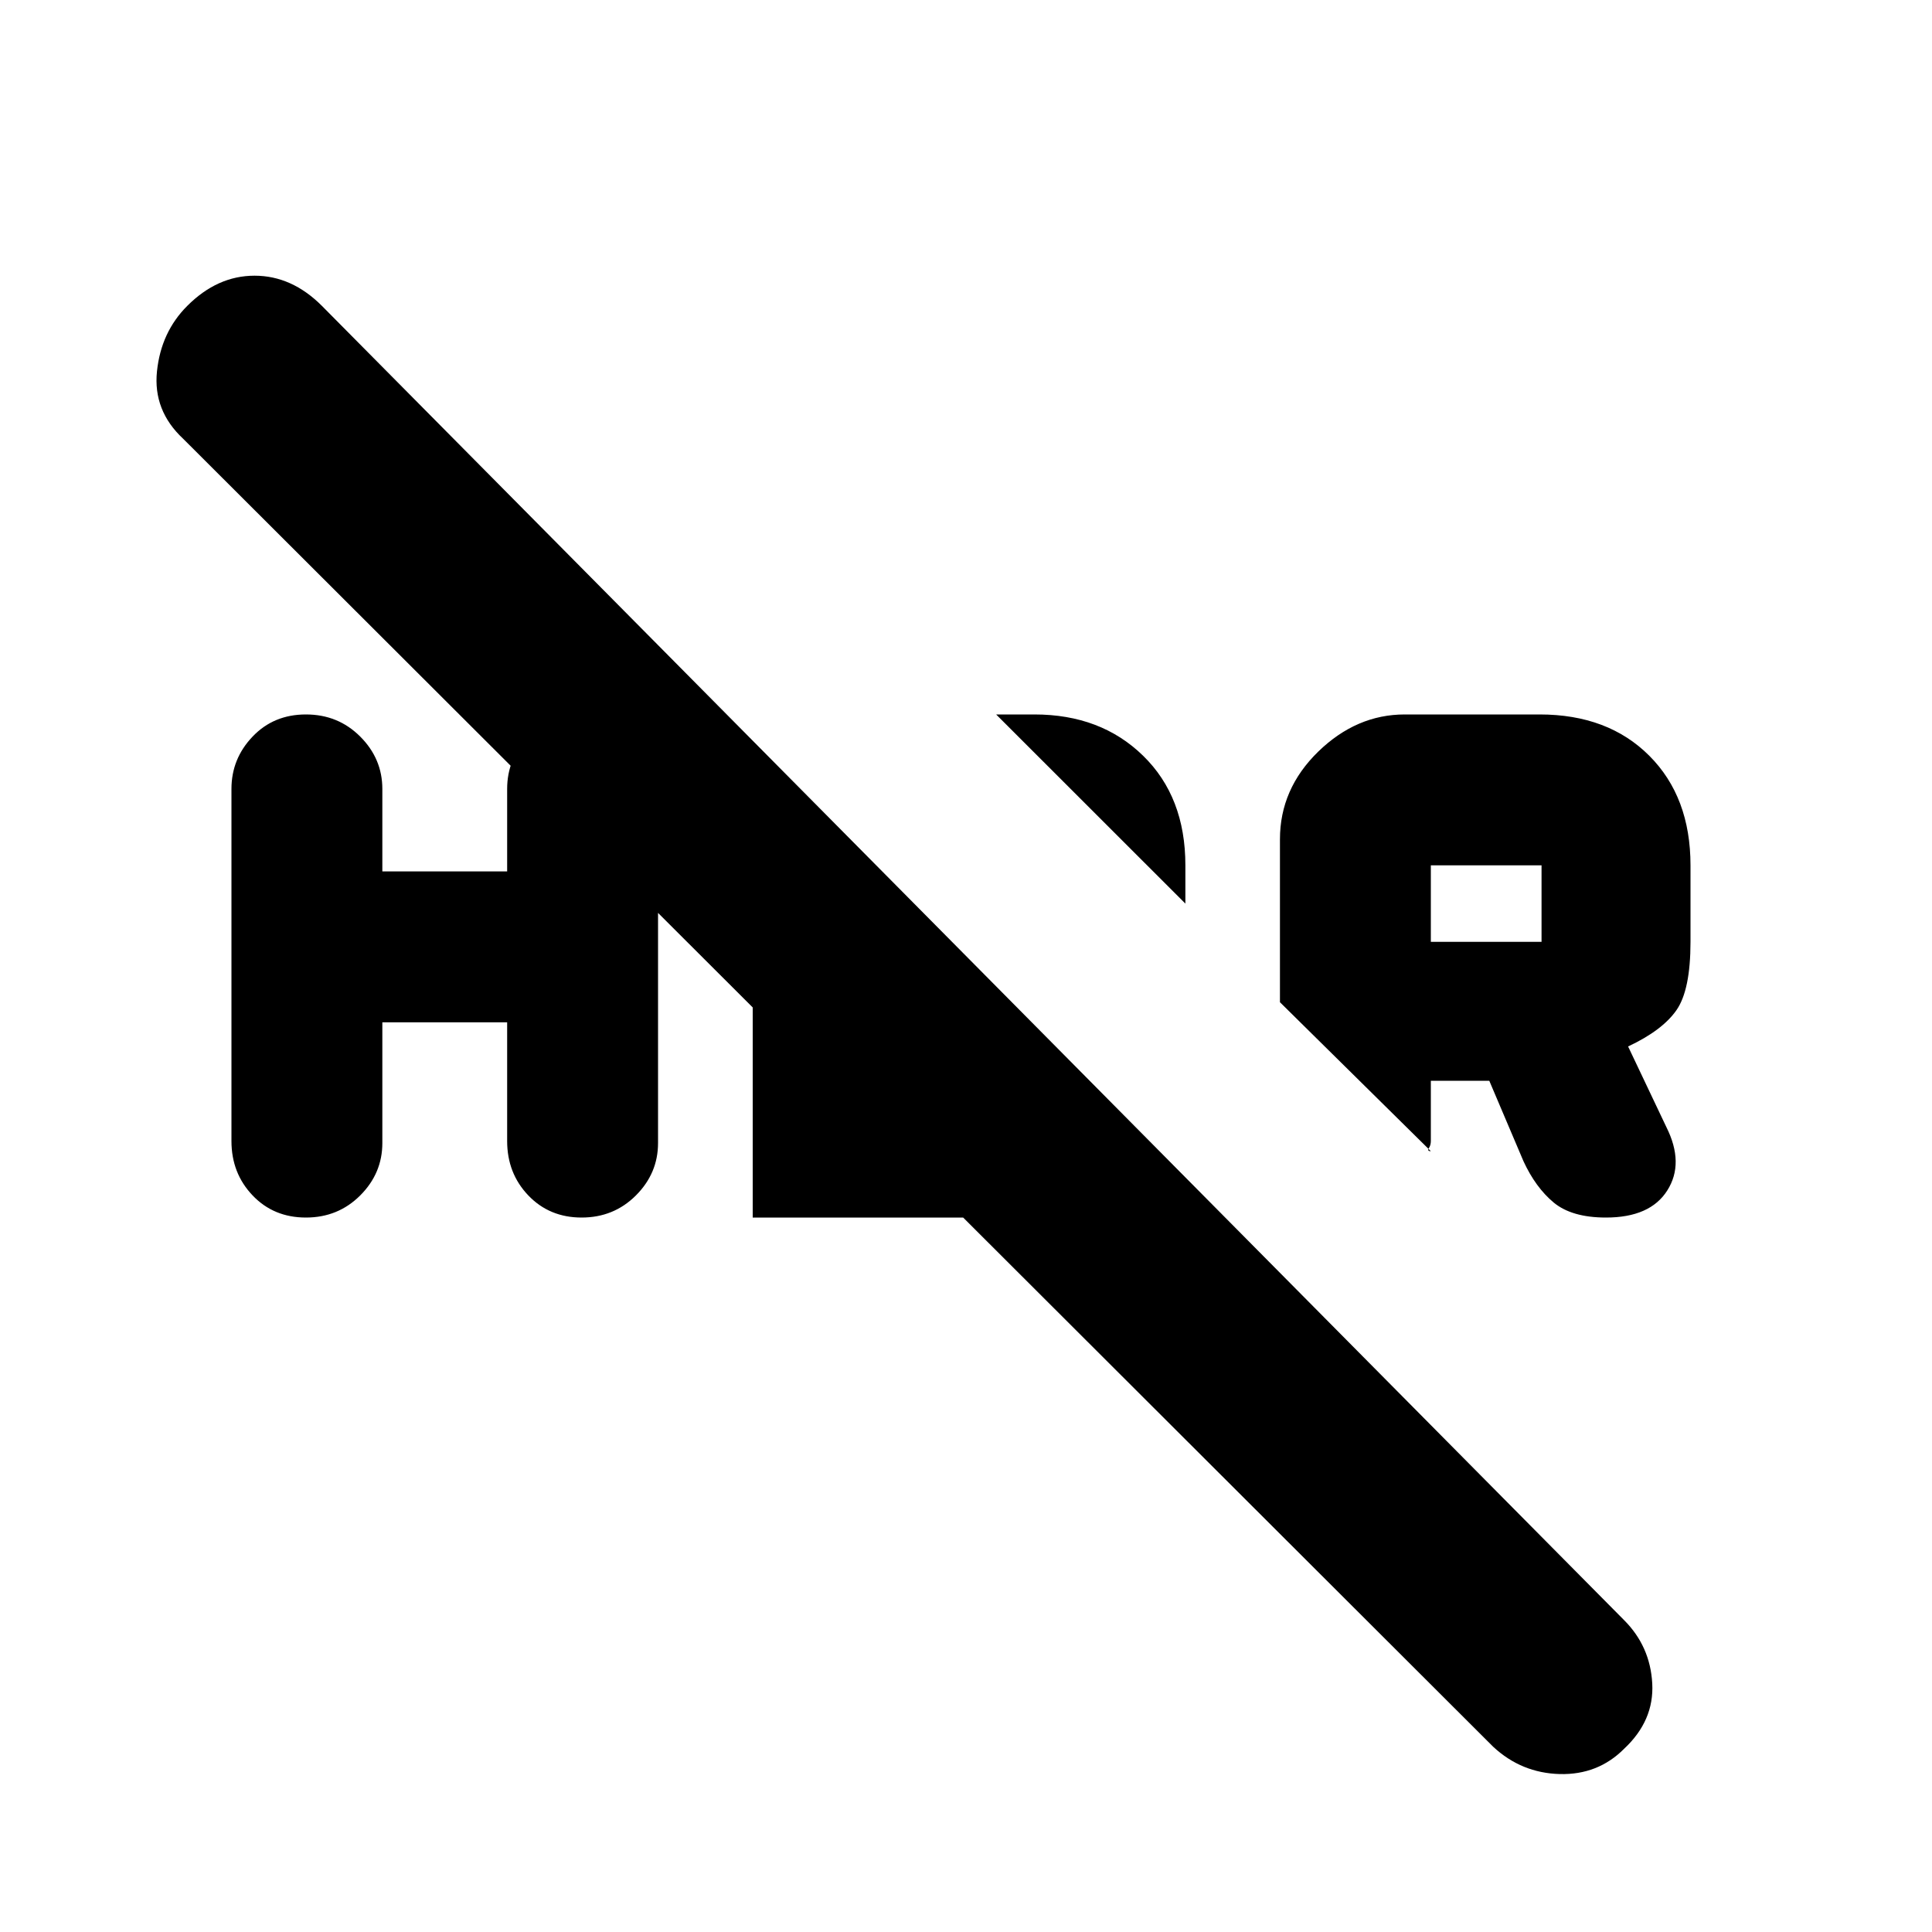<svg xmlns="http://www.w3.org/2000/svg" height="20" width="20"><path d="M16.625 12.604Q16.271 12.604 16.083 12.448Q15.896 12.292 15.771 12.021L15.417 11.188H14.812V11.812Q14.812 11.854 14.792 11.885Q14.771 11.917 14.812 11.917L13.25 10.375V8.688Q13.25 8.167 13.646 7.781Q14.042 7.396 14.542 7.396H15.938Q16.646 7.396 17.073 7.823Q17.5 8.25 17.5 8.958V9.75Q17.5 10.25 17.354 10.458Q17.208 10.667 16.854 10.833L17.25 11.667Q17.438 12.042 17.26 12.323Q17.083 12.604 16.625 12.604ZM14.812 9.75H15.958Q15.958 9.75 15.958 9.75Q15.958 9.75 15.958 9.75V8.958Q15.958 8.958 15.958 8.958Q15.958 8.958 15.958 8.958H14.812ZM15.458 18.083 1.896 4.542Q1.583 4.25 1.625 3.844Q1.667 3.438 1.938 3.167Q2.25 2.854 2.635 2.854Q3.021 2.854 3.333 3.167L16.812 16.771Q17.083 17.042 17.104 17.427Q17.125 17.812 16.812 18.104Q16.542 18.375 16.146 18.365Q15.75 18.354 15.458 18.083ZM12.271 9.354 10.312 7.396H10.708Q11.396 7.396 11.833 7.823Q12.271 8.25 12.271 8.958ZM2.396 11.812V8.167Q2.396 7.854 2.615 7.625Q2.833 7.396 3.167 7.396Q3.5 7.396 3.729 7.625Q3.958 7.854 3.958 8.167V9.021H5.25V8.167Q5.25 7.854 5.469 7.625Q5.688 7.396 6.021 7.396Q6.354 7.396 6.583 7.625Q6.812 7.854 6.812 8.167V11.833Q6.812 12.146 6.583 12.375Q6.354 12.604 6.021 12.604Q5.688 12.604 5.469 12.375Q5.25 12.146 5.25 11.812V10.583H3.958V11.833Q3.958 12.146 3.729 12.375Q3.5 12.604 3.167 12.604Q2.833 12.604 2.615 12.375Q2.396 12.146 2.396 11.812ZM7.792 9 9.354 10.562V11.042H9.771Q9.771 11.042 9.771 11.042Q9.771 11.042 9.771 11.042L11.292 12.479Q11.146 12.521 10.99 12.562Q10.833 12.604 10.646 12.604H7.792Z"/></svg>